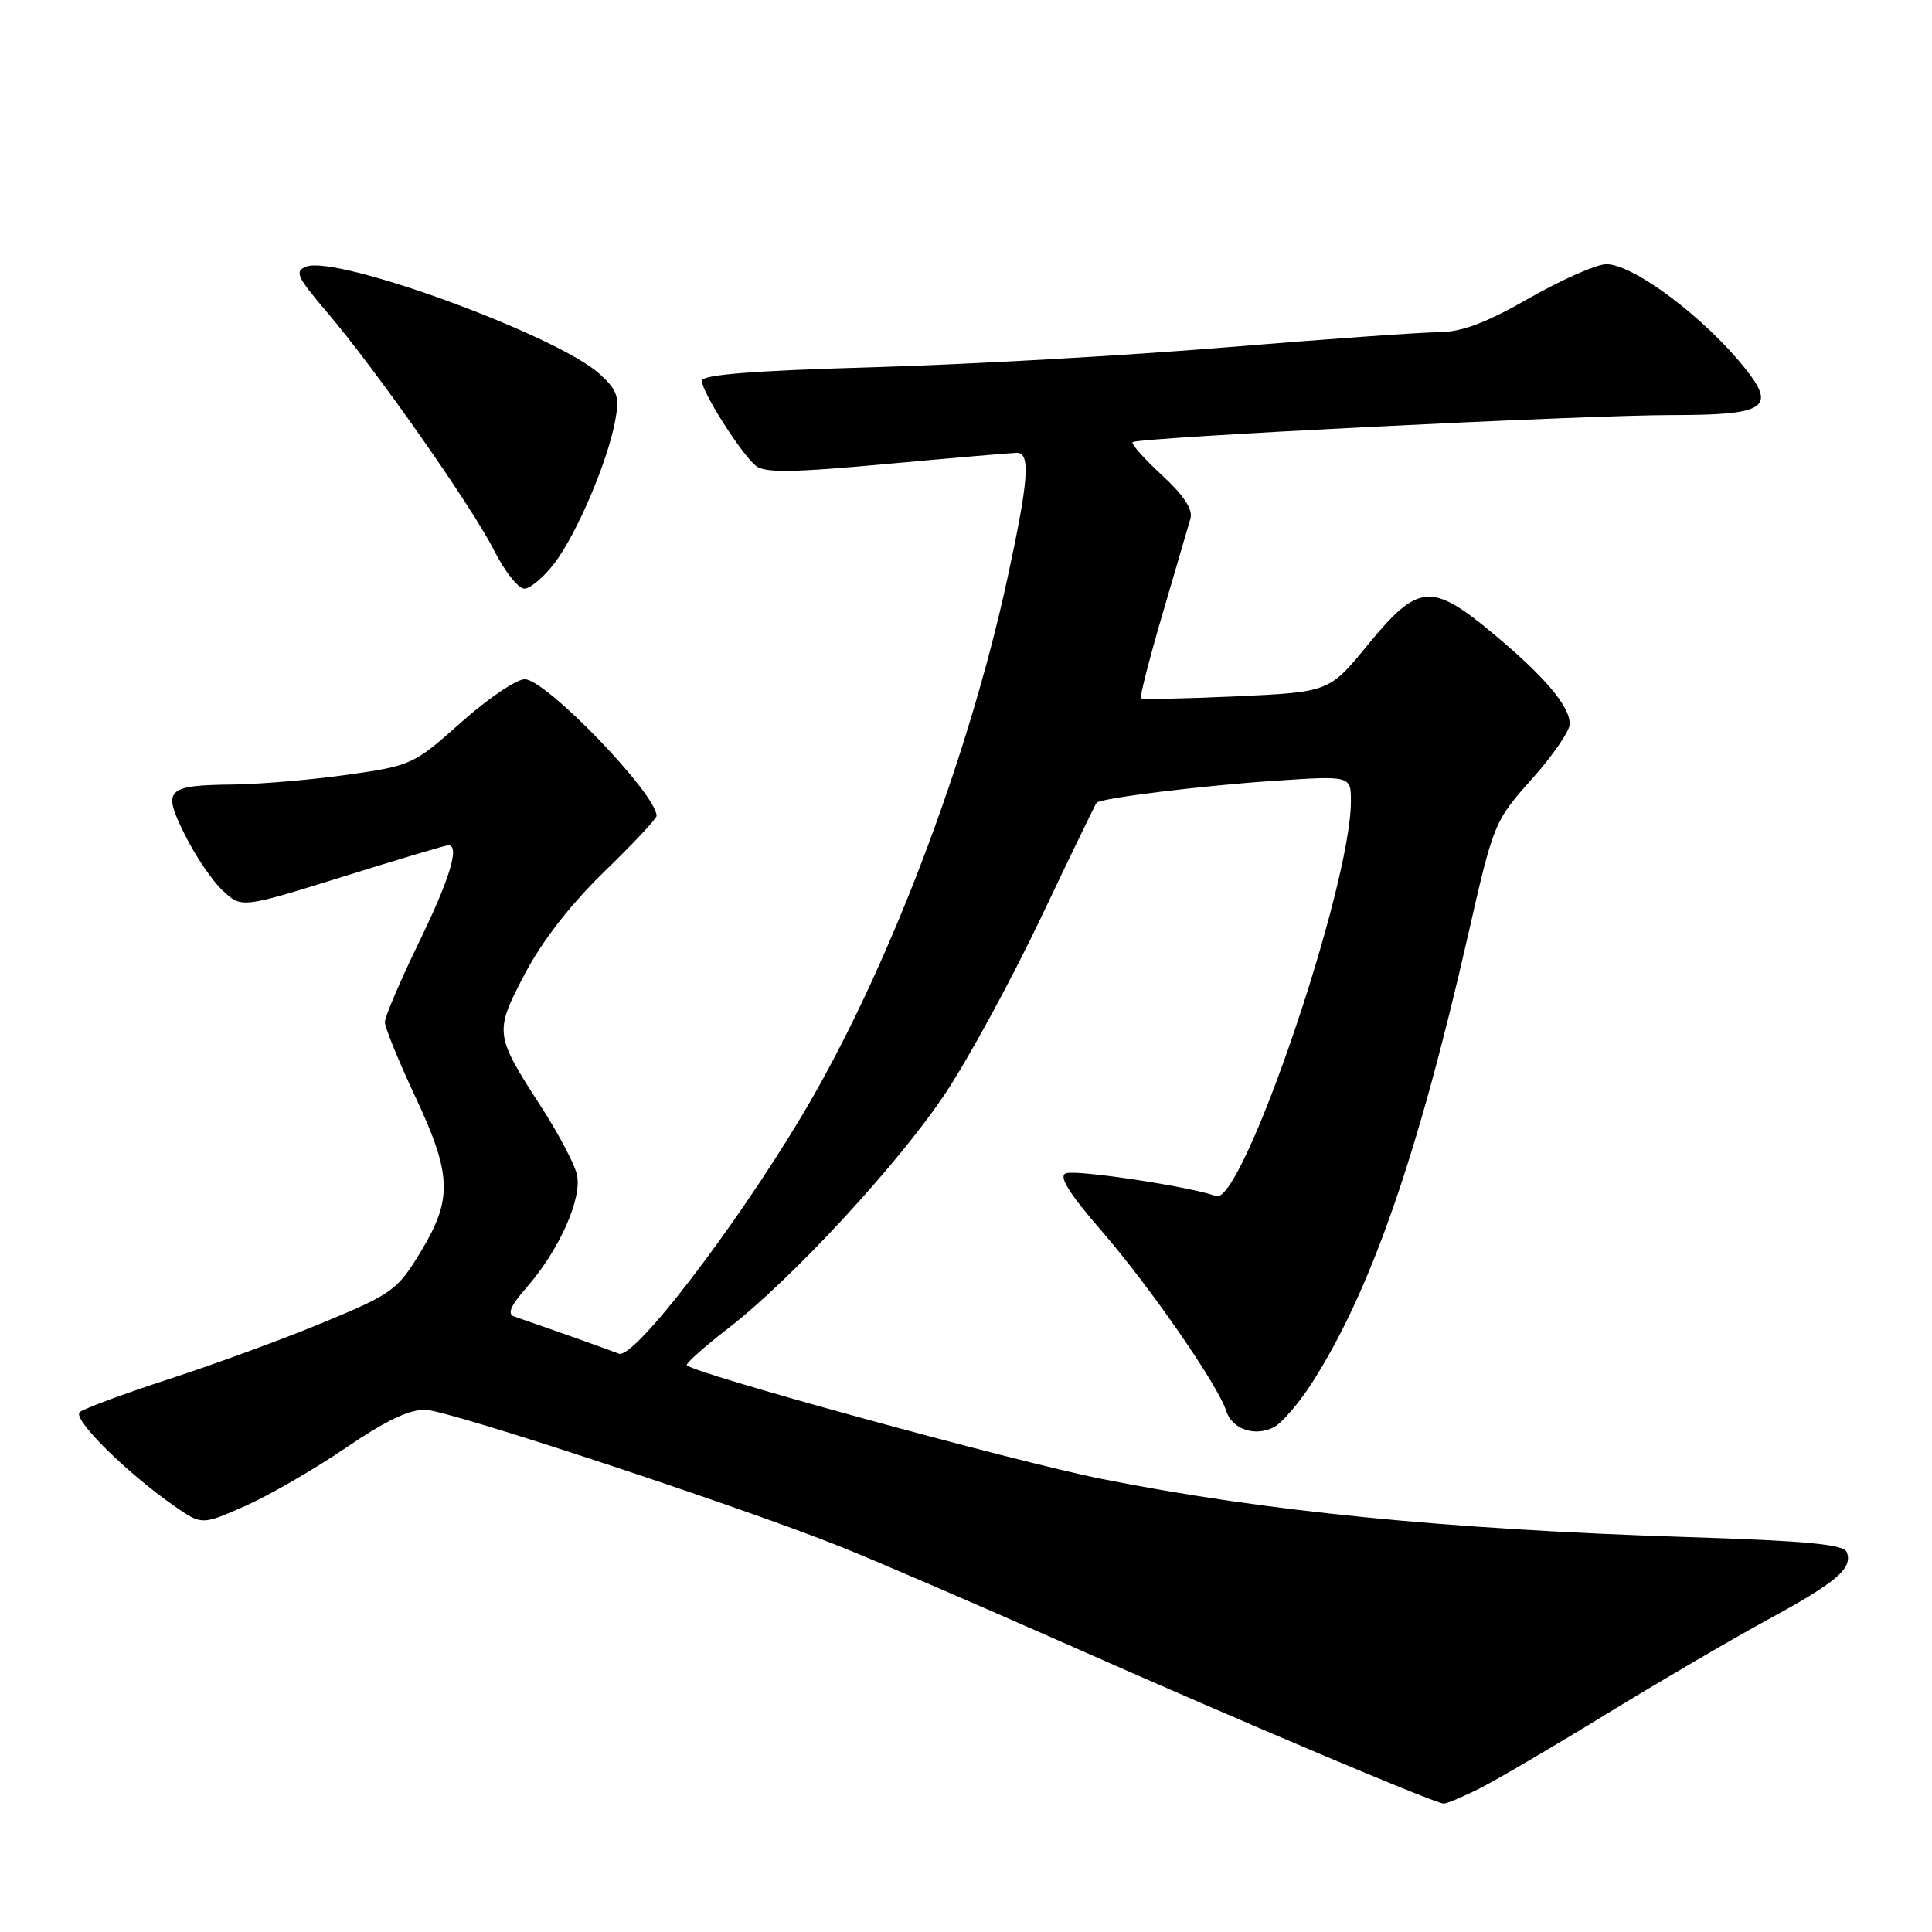 <?xml version="1.0" encoding="UTF-8" standalone="no"?>
<!DOCTYPE svg PUBLIC "-//W3C//DTD SVG 1.1//EN" "http://www.w3.org/Graphics/SVG/1.1/DTD/svg11.dtd" >
<svg xmlns="http://www.w3.org/2000/svg" xmlns:xlink="http://www.w3.org/1999/xlink" version="1.1" viewBox="0 0 256 256">
 <g >
 <path fill="currentColor"
d=" M 196.26 236.87 C 198.57 235.69 206.09 231.28 212.97 227.05 C 219.86 222.83 229.39 217.26 234.15 214.66 C 243.41 209.62 245.53 207.81 244.71 205.67 C 244.30 204.63 239.45 204.17 223.34 203.66 C 191.56 202.64 167.53 200.25 146.01 195.97 C 134.43 193.67 91.01 181.75 91.00 180.87 C 91.00 180.53 93.47 178.34 96.49 176.01 C 104.90 169.52 119.12 154.14 125.29 144.84 C 128.34 140.25 134.04 129.78 137.95 121.56 C 141.85 113.34 145.17 106.50 145.31 106.36 C 145.92 105.75 159.37 104.09 168.75 103.47 C 179.00 102.78 179.00 102.78 179.00 106.17 C 179.00 117.55 164.56 159.81 161.12 158.49 C 157.94 157.27 142.61 154.94 141.23 155.47 C 140.23 155.85 141.63 158.10 146.09 163.25 C 152.48 170.65 161.41 183.57 162.50 187.00 C 163.26 189.40 166.35 190.42 168.84 189.09 C 169.89 188.52 172.14 185.90 173.84 183.25 C 181.58 171.18 187.84 153.24 194.50 124.02 C 197.90 109.05 198.00 108.82 202.97 103.24 C 205.74 100.14 208.00 96.85 208.00 95.94 C 208.00 93.56 204.65 89.62 197.82 83.93 C 189.68 77.15 187.91 77.31 181.31 85.36 C 176.13 91.70 176.13 91.70 163.81 92.27 C 157.04 92.58 151.36 92.69 151.18 92.52 C 151.01 92.34 152.29 87.31 154.04 81.35 C 155.79 75.38 157.46 69.70 157.74 68.71 C 158.09 67.50 156.87 65.65 153.96 62.96 C 151.60 60.78 149.85 58.81 150.08 58.59 C 150.71 57.97 209.97 54.99 221.63 55.00 C 233.93 55.00 235.41 54.05 231.25 48.83 C 225.89 42.09 216.44 35.00 212.85 35.01 C 211.56 35.01 206.96 37.04 202.63 39.51 C 196.84 42.82 193.68 44.00 190.63 44.02 C 188.36 44.03 175.70 44.93 162.50 46.02 C 149.30 47.11 128.26 48.30 115.75 48.66 C 99.68 49.12 93.00 49.65 93.00 50.46 C 93.00 51.93 98.20 60.12 100.15 61.72 C 101.32 62.68 105.00 62.63 117.57 61.47 C 126.33 60.67 134.06 60.01 134.75 60.00 C 136.57 60.00 136.30 63.64 133.52 76.49 C 128.25 100.88 117.46 129.10 106.24 147.86 C 97.18 163.00 83.98 180.16 82.00 179.37 C 80.73 178.86 72.86 176.07 68.15 174.45 C 67.18 174.12 67.63 173.05 69.74 170.64 C 74.12 165.65 77.21 158.69 76.43 155.57 C 76.07 154.14 73.98 150.19 71.80 146.80 C 65.50 137.06 65.47 136.81 69.55 129.03 C 71.84 124.68 75.62 119.82 80.06 115.51 C 83.88 111.81 87.00 108.48 87.00 108.11 C 87.00 105.21 72.33 90.00 69.53 90.00 C 68.41 90.01 64.62 92.58 61.10 95.72 C 54.83 101.31 54.52 101.45 46.10 102.65 C 41.37 103.32 34.58 103.90 31.00 103.95 C 21.95 104.06 21.47 104.55 24.51 110.64 C 25.88 113.40 28.13 116.72 29.51 118.01 C 32.01 120.35 32.01 120.35 45.40 116.18 C 52.76 113.88 59.06 112.00 59.40 112.00 C 60.96 112.00 59.62 116.43 55.50 124.89 C 53.03 129.98 51.00 134.72 51.00 135.43 C 51.00 136.14 52.80 140.56 55.00 145.26 C 59.88 155.67 59.99 158.85 55.75 165.86 C 52.67 170.94 52.00 171.43 43.00 175.17 C 37.77 177.35 28.55 180.73 22.50 182.70 C 16.45 184.67 11.08 186.66 10.56 187.12 C 9.57 188.02 16.78 195.17 23.12 199.57 C 26.74 202.09 26.74 202.09 32.51 199.54 C 35.68 198.14 41.67 194.67 45.83 191.84 C 51.17 188.20 54.28 186.73 56.44 186.81 C 59.65 186.94 97.88 199.55 111.30 204.91 C 115.59 206.62 128.87 212.34 140.80 217.62 C 165.00 228.34 190.08 238.94 191.29 238.98 C 191.72 238.99 193.96 238.04 196.26 236.87 Z  M 73.46 74.64 C 76.41 70.77 80.50 61.21 81.51 55.79 C 82.11 52.59 81.84 51.76 79.52 49.61 C 74.02 44.51 44.69 33.75 40.58 35.33 C 39.00 35.94 39.33 36.67 43.24 41.26 C 49.74 48.88 62.48 67.03 65.46 72.92 C 66.88 75.72 68.68 78.00 69.47 78.00 C 70.25 78.00 72.05 76.49 73.46 74.64 Z "/>
</g>
</svg>